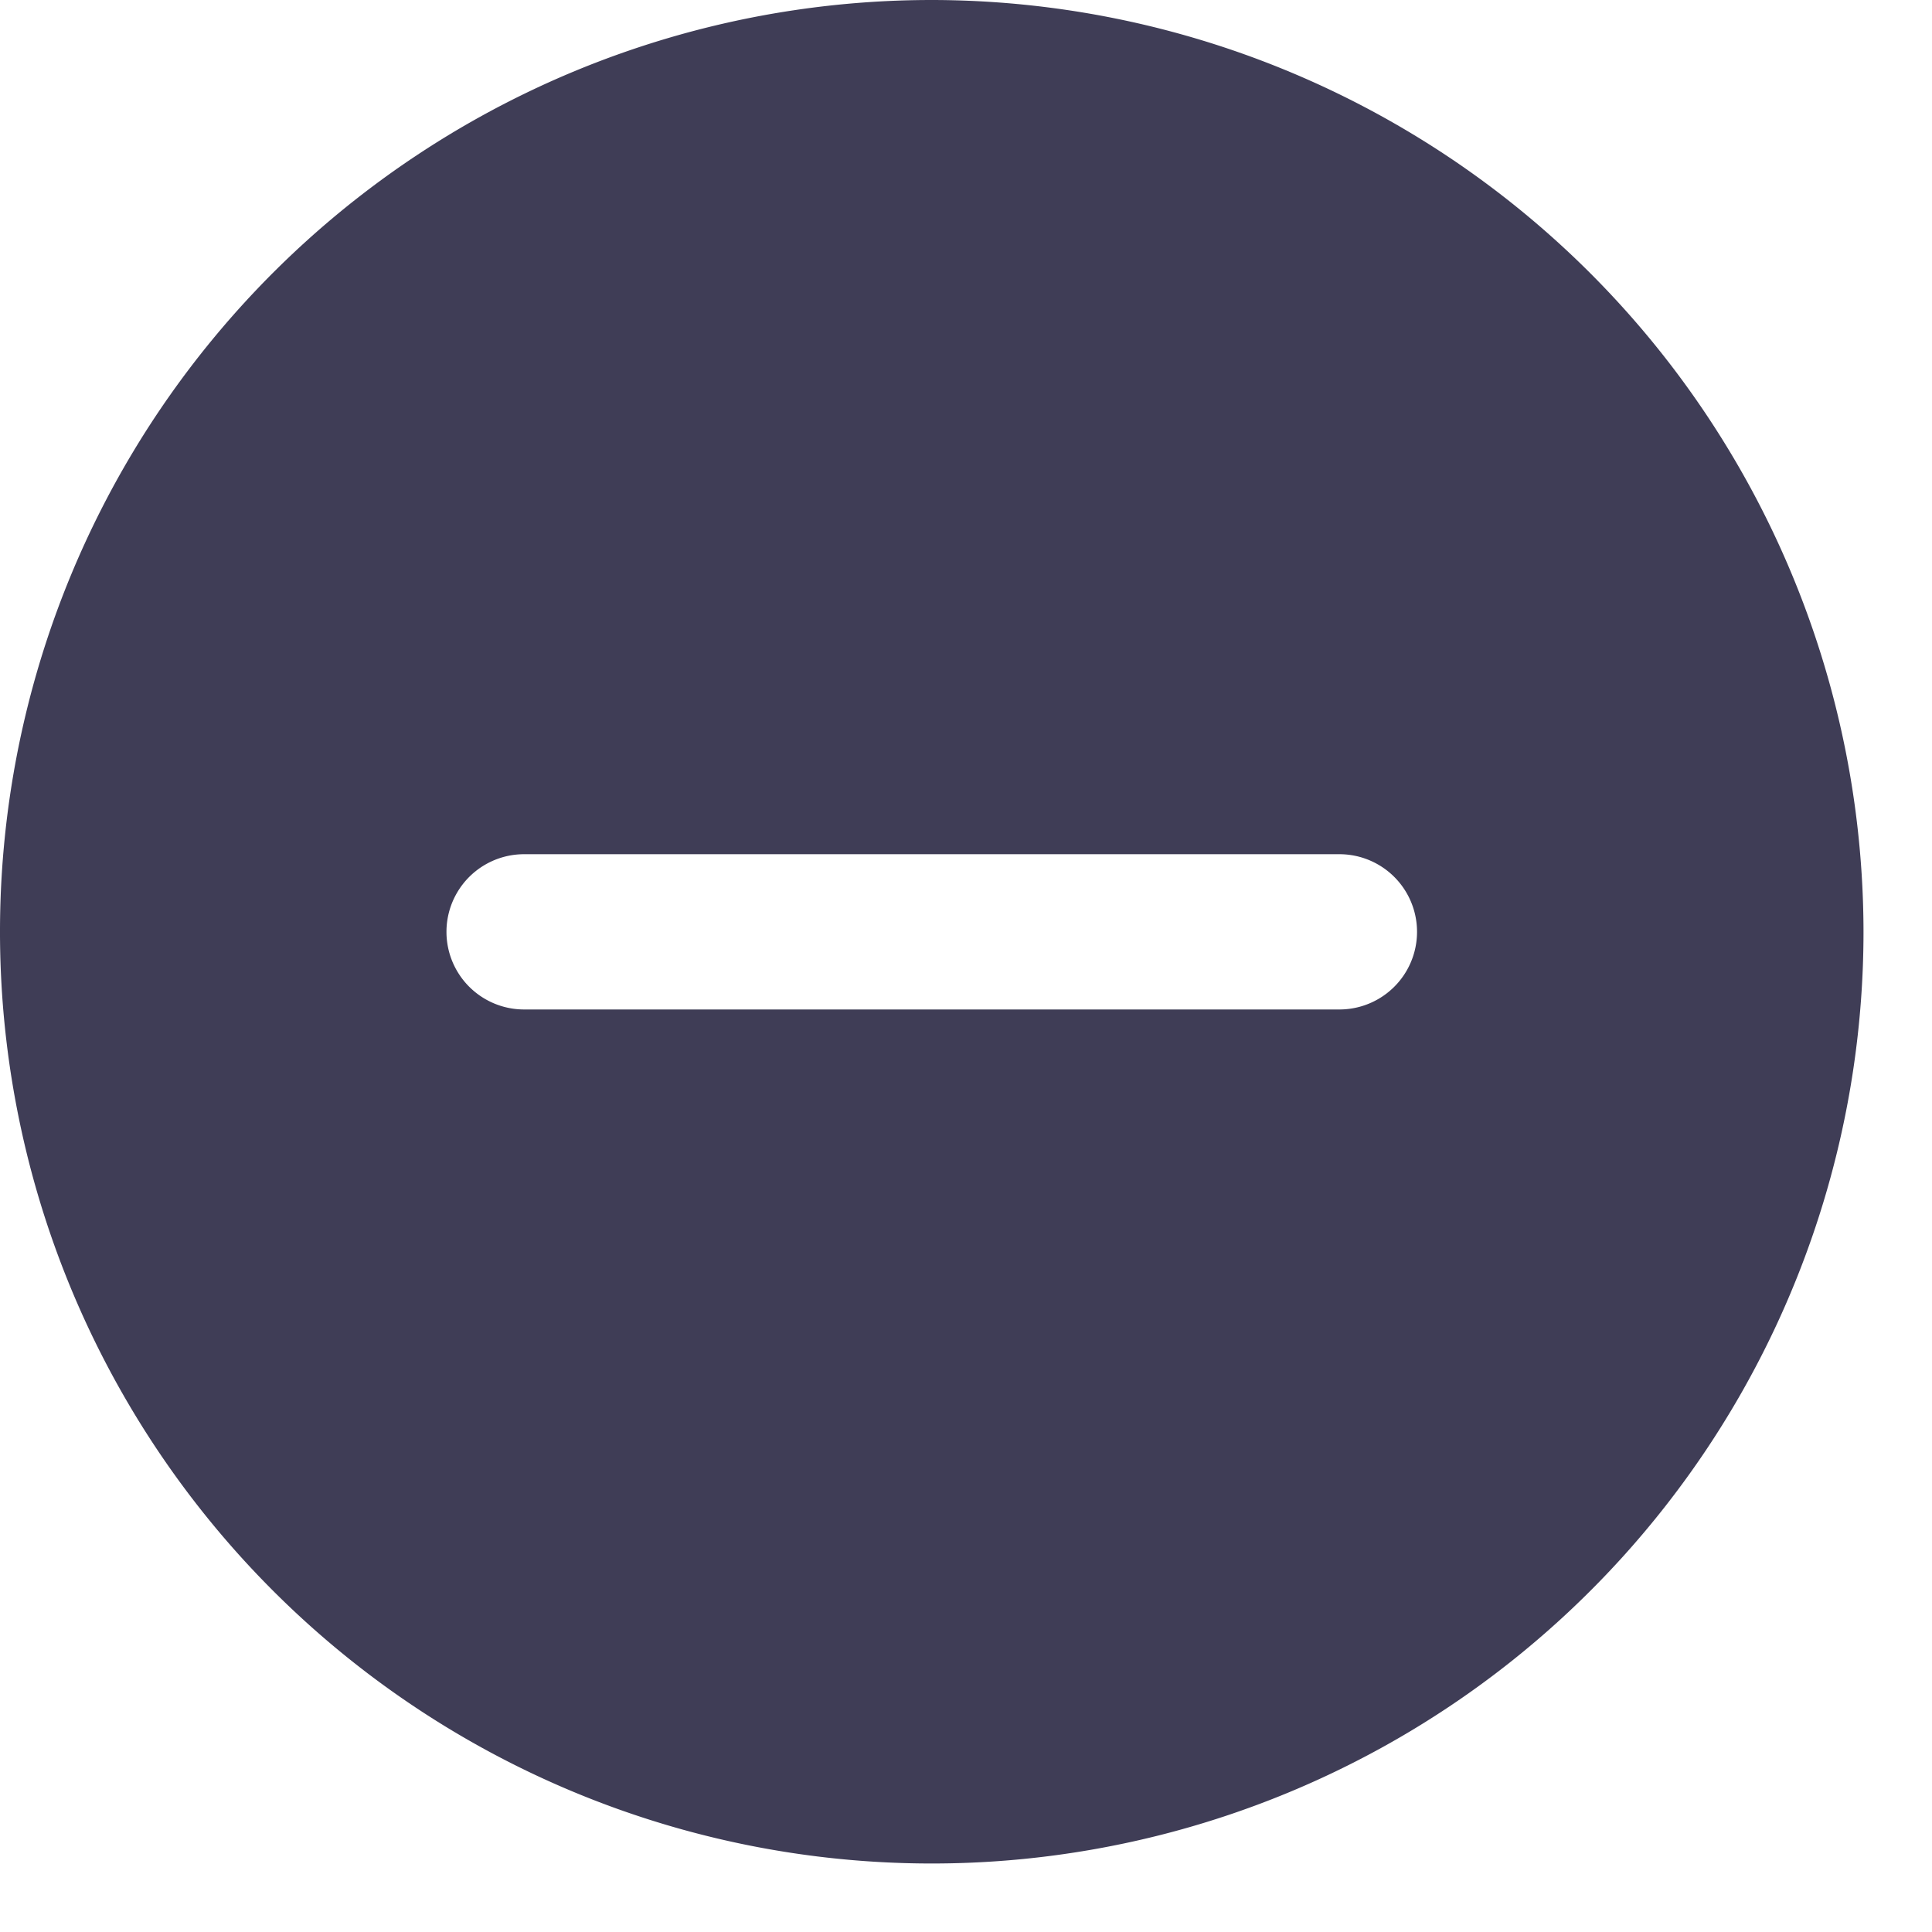 <svg id="minus" xmlns="http://www.w3.org/2000/svg" width="22" height="22" viewBox="0 0 22 22">
  <path id="minus-2" data-name="minus" d="M10.61,0a10.61,10.61,0,1,0,10.61,10.61A10.622,10.622,0,0,0,10.61,0Zm4.642,11.495H5.968a.884.884,0,0,1,0-1.768h9.284a.884.884,0,0,1,0,1.768Zm0,0" fill="#3f3d56"/>
</svg>
